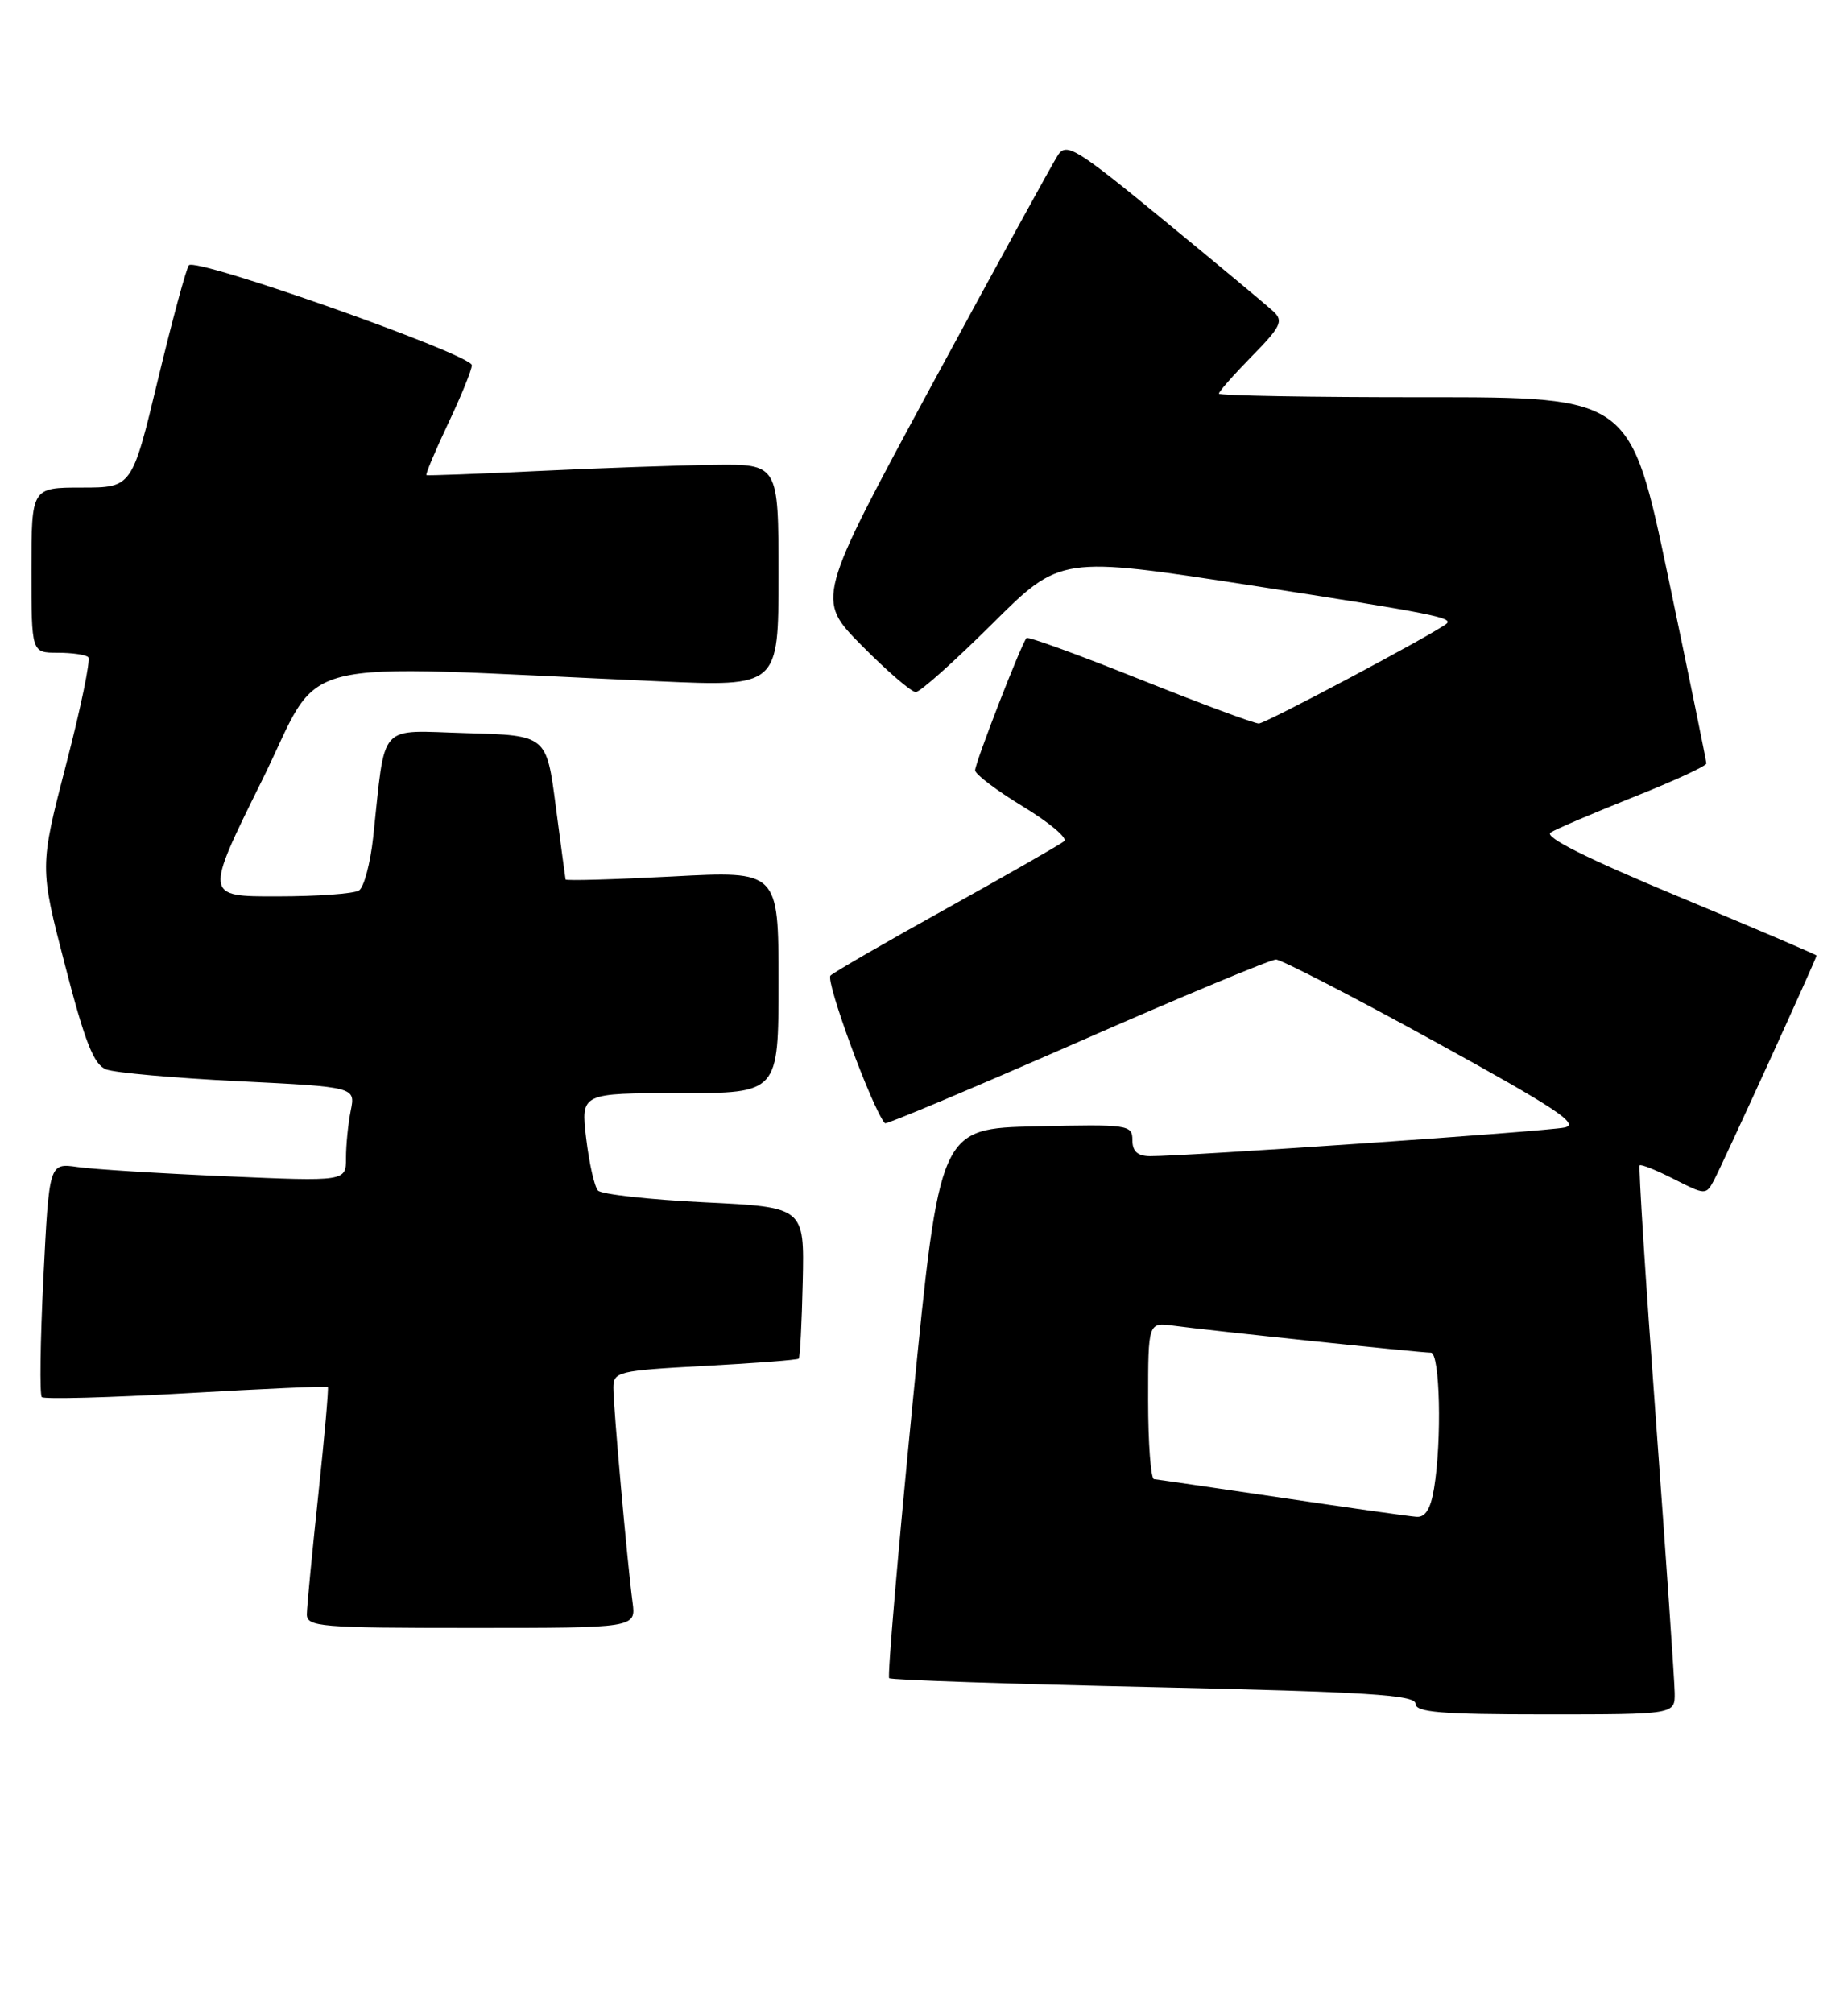<?xml version="1.0" encoding="UTF-8" standalone="no"?>
<!DOCTYPE svg PUBLIC "-//W3C//DTD SVG 1.1//EN" "http://www.w3.org/Graphics/SVG/1.1/DTD/svg11.dtd" >
<svg xmlns="http://www.w3.org/2000/svg" xmlns:xlink="http://www.w3.org/1999/xlink" version="1.1" viewBox="0 0 235 256">
 <g >
 <path fill="currentColor"
d=" M 212.96 215.25 C 212.94 213.74 211.86 198.10 210.57 180.50 C 209.27 162.90 208.34 148.36 208.51 148.18 C 208.67 148.00 210.63 148.79 212.87 149.93 C 216.83 151.95 216.95 151.96 217.94 150.11 C 219.03 148.08 231.00 121.86 231.00 121.51 C 231.00 121.39 223.09 118.02 213.43 114.00 C 201.75 109.14 196.31 106.42 197.18 105.86 C 197.91 105.40 202.66 103.37 207.75 101.34 C 212.84 99.32 216.99 97.40 216.99 97.08 C 216.98 96.76 214.81 86.15 212.16 73.50 C 207.34 50.50 207.34 50.50 181.17 50.51 C 166.78 50.52 155.00 50.31 155.00 50.05 C 155.00 49.79 156.90 47.64 159.21 45.28 C 162.86 41.57 163.23 40.81 161.96 39.63 C 161.16 38.88 154.93 33.69 148.12 28.10 C 136.90 18.88 135.63 18.09 134.54 19.71 C 133.89 20.70 126.69 33.81 118.55 48.85 C 103.76 76.20 103.76 76.20 109.60 82.10 C 112.81 85.34 115.89 88.00 116.45 88.00 C 117.01 88.00 121.37 84.10 126.16 79.34 C 134.85 70.69 134.85 70.69 159.18 74.45 C 182.24 78.02 184.91 78.55 183.92 79.33 C 182.19 80.69 160.93 92.00 160.08 92.00 C 159.49 92.00 152.69 89.47 144.96 86.38 C 137.23 83.29 130.74 80.92 130.54 81.13 C 129.92 81.75 124.00 96.99 124.00 97.95 C 124.00 98.45 126.74 100.52 130.08 102.55 C 133.42 104.58 135.79 106.56 135.33 106.96 C 134.87 107.35 128.20 111.17 120.50 115.45 C 112.80 119.72 106.10 123.59 105.61 124.05 C 104.92 124.69 110.95 141.06 112.53 142.83 C 112.69 143.01 123.66 138.39 136.92 132.58 C 150.17 126.76 161.57 122.01 162.26 122.01 C 162.94 122.02 172.03 126.71 182.45 132.44 C 197.88 140.92 200.95 142.96 198.95 143.37 C 196.57 143.87 150.76 147.03 146.25 147.01 C 144.66 147.00 144.00 146.41 144.00 144.97 C 144.00 143.02 143.49 142.95 131.75 143.22 C 119.50 143.50 119.50 143.50 116.07 178.24 C 114.19 197.35 112.84 213.17 113.07 213.39 C 113.31 213.62 128.46 214.13 146.75 214.53 C 173.84 215.13 180.00 215.52 180.00 216.63 C 180.00 217.73 183.21 218.00 196.50 218.00 C 213.00 218.00 213.00 218.00 212.96 215.25 Z  M 80.44 203.75 C 79.77 198.72 78.00 178.91 78.00 176.48 C 78.00 174.41 78.55 174.28 89.64 173.68 C 96.04 173.34 101.41 172.92 101.57 172.76 C 101.74 172.60 101.96 168.20 102.08 162.98 C 102.29 153.50 102.29 153.50 89.58 152.88 C 82.58 152.54 76.49 151.86 76.04 151.38 C 75.59 150.90 74.92 147.91 74.54 144.75 C 73.86 139.00 73.86 139.00 86.43 139.00 C 99.00 139.00 99.00 139.00 99.00 124.87 C 99.00 110.73 99.00 110.73 85.50 111.45 C 78.08 111.84 71.97 112.01 71.92 111.83 C 71.88 111.65 71.32 107.45 70.67 102.50 C 69.50 93.50 69.50 93.50 59.34 93.22 C 47.90 92.90 49.07 91.58 47.45 106.50 C 47.09 109.80 46.28 112.83 45.65 113.23 C 45.02 113.64 40.34 113.98 35.25 113.98 C 26.01 114.00 26.01 114.00 33.25 99.37 C 41.37 83.00 35.47 84.49 83.75 86.63 C 99.00 87.31 99.00 87.31 99.00 73.16 C 99.00 59.00 99.00 59.00 90.75 59.11 C 86.21 59.17 76.20 59.52 68.50 59.89 C 60.80 60.26 54.38 60.50 54.23 60.42 C 54.07 60.35 55.31 57.41 56.97 53.89 C 58.64 50.38 60.00 47.02 60.00 46.44 C 60.00 45.09 24.87 32.68 24.02 33.73 C 23.68 34.15 21.91 40.69 20.09 48.25 C 16.79 62.00 16.79 62.00 10.40 62.00 C 4.00 62.00 4.00 62.00 4.00 72.50 C 4.00 83.00 4.00 83.00 7.33 83.00 C 9.17 83.00 10.92 83.25 11.23 83.57 C 11.54 83.88 10.28 90.01 8.41 97.19 C 5.03 110.25 5.03 110.25 8.27 122.73 C 10.81 132.55 11.93 135.38 13.50 135.98 C 14.60 136.40 22.18 137.08 30.35 137.48 C 45.21 138.22 45.21 138.22 44.60 141.23 C 44.27 142.89 44.00 145.59 44.00 147.24 C 44.00 150.23 44.00 150.23 28.75 149.57 C 20.36 149.21 11.87 148.68 9.87 148.39 C 6.25 147.87 6.25 147.87 5.52 162.49 C 5.12 170.54 5.03 177.36 5.32 177.65 C 5.61 177.94 13.86 177.72 23.66 177.16 C 33.45 176.59 41.57 176.23 41.69 176.36 C 41.81 176.48 41.27 182.64 40.48 190.04 C 39.69 197.44 39.03 204.29 39.02 205.25 C 39.00 206.86 40.66 207.00 59.94 207.00 C 80.87 207.00 80.87 207.00 80.44 203.75 Z  M 163.00 190.45 C 154.47 189.19 147.16 188.12 146.75 188.08 C 146.34 188.04 146.00 183.53 146.00 178.06 C 146.00 168.13 146.00 168.13 149.25 168.57 C 153.51 169.16 180.61 172.00 181.96 172.00 C 183.11 172.00 183.37 183.14 182.36 189.25 C 181.93 191.87 181.25 192.96 180.12 192.87 C 179.23 192.81 171.53 191.72 163.00 190.45 Z "/>
</g>
</svg>